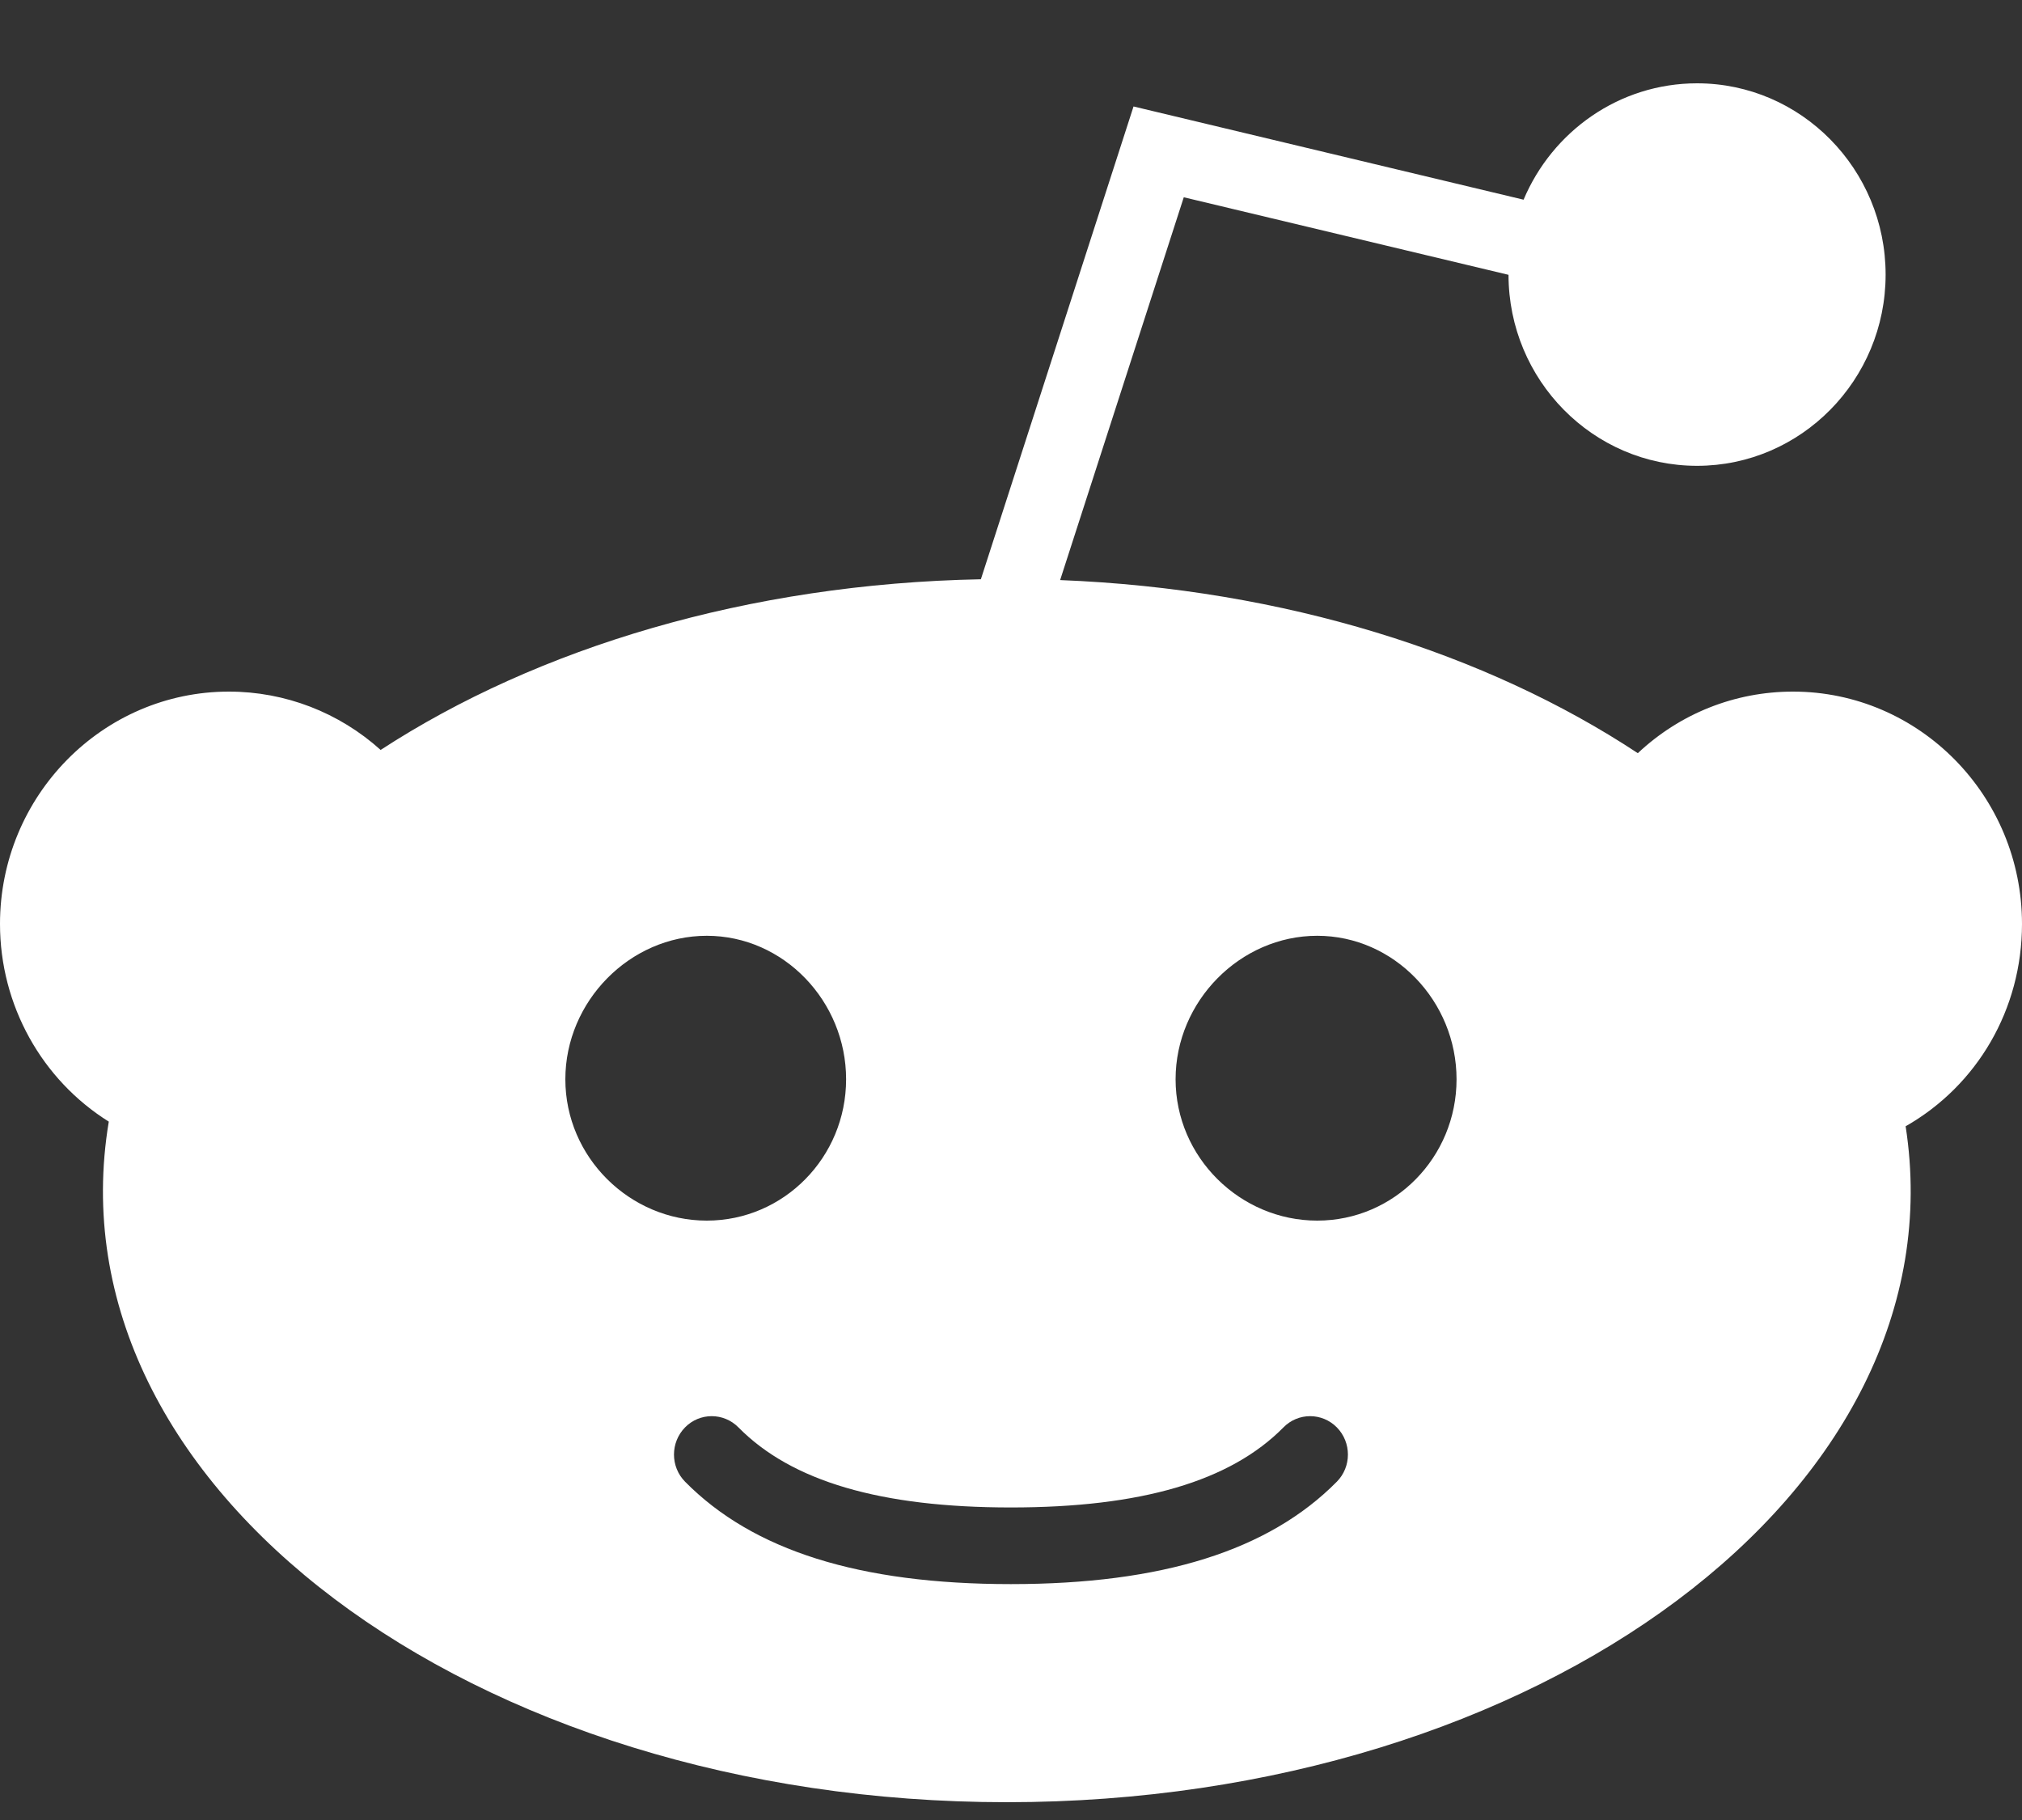 <svg width="20" height="18" viewBox="0 0 20 18" fill="none" xmlns="http://www.w3.org/2000/svg">
<rect x="0" y="0" width="20" height="18" fill="#333333" stroke="none"/>
<path fill-rule="evenodd" clip-rule="evenodd" d="M13.029 12.072C12.267 12.072 11.628 11.446 11.628 10.674C11.628 9.902 12.267 9.255 13.029 9.255C13.79 9.255 14.407 9.902 14.407 10.674C14.407 11.446 13.791 12.072 13.029 12.072ZM13.223 14.654C12.55 15.335 11.495 15.667 9.999 15.667C8.502 15.667 7.448 15.335 6.776 14.654C6.63 14.506 6.63 14.266 6.776 14.117C6.921 13.969 7.158 13.969 7.304 14.117C7.829 14.65 8.71 14.909 9.999 14.909C11.287 14.909 12.169 14.65 12.695 14.117C12.84 13.969 13.077 13.969 13.223 14.117C13.369 14.266 13.369 14.506 13.223 14.654ZM5.592 10.674C5.592 9.903 6.23 9.255 6.991 9.255C7.752 9.255 8.369 9.903 8.369 10.674C8.369 11.446 7.752 12.072 6.991 12.072C6.23 12.072 5.592 11.446 5.592 10.674ZM20 9.138C20 7.871 18.984 6.84 17.735 6.84C17.159 6.84 16.616 7.058 16.2 7.449C14.705 6.462 12.703 5.824 10.486 5.737L11.709 1.951L14.921 2.718C14.922 3.76 15.758 4.607 16.786 4.607C17.814 4.607 18.651 3.758 18.651 2.716C18.651 1.673 17.814 0.824 16.786 0.824C16.016 0.824 15.355 1.299 15.07 1.975C14.378 1.81 11.904 1.219 11.212 1.053L9.702 5.729C7.401 5.773 5.316 6.407 3.765 7.417C3.354 7.047 2.822 6.84 2.264 6.84C1.016 6.84 0 7.871 0 9.138C0 9.942 0.414 10.679 1.076 11.093C0.473 14.705 4.67 17.824 9.958 17.824C15.224 17.824 19.407 14.733 18.849 11.139C19.557 10.736 20 9.982 20 9.138Z" fill="white"/>
</svg>
